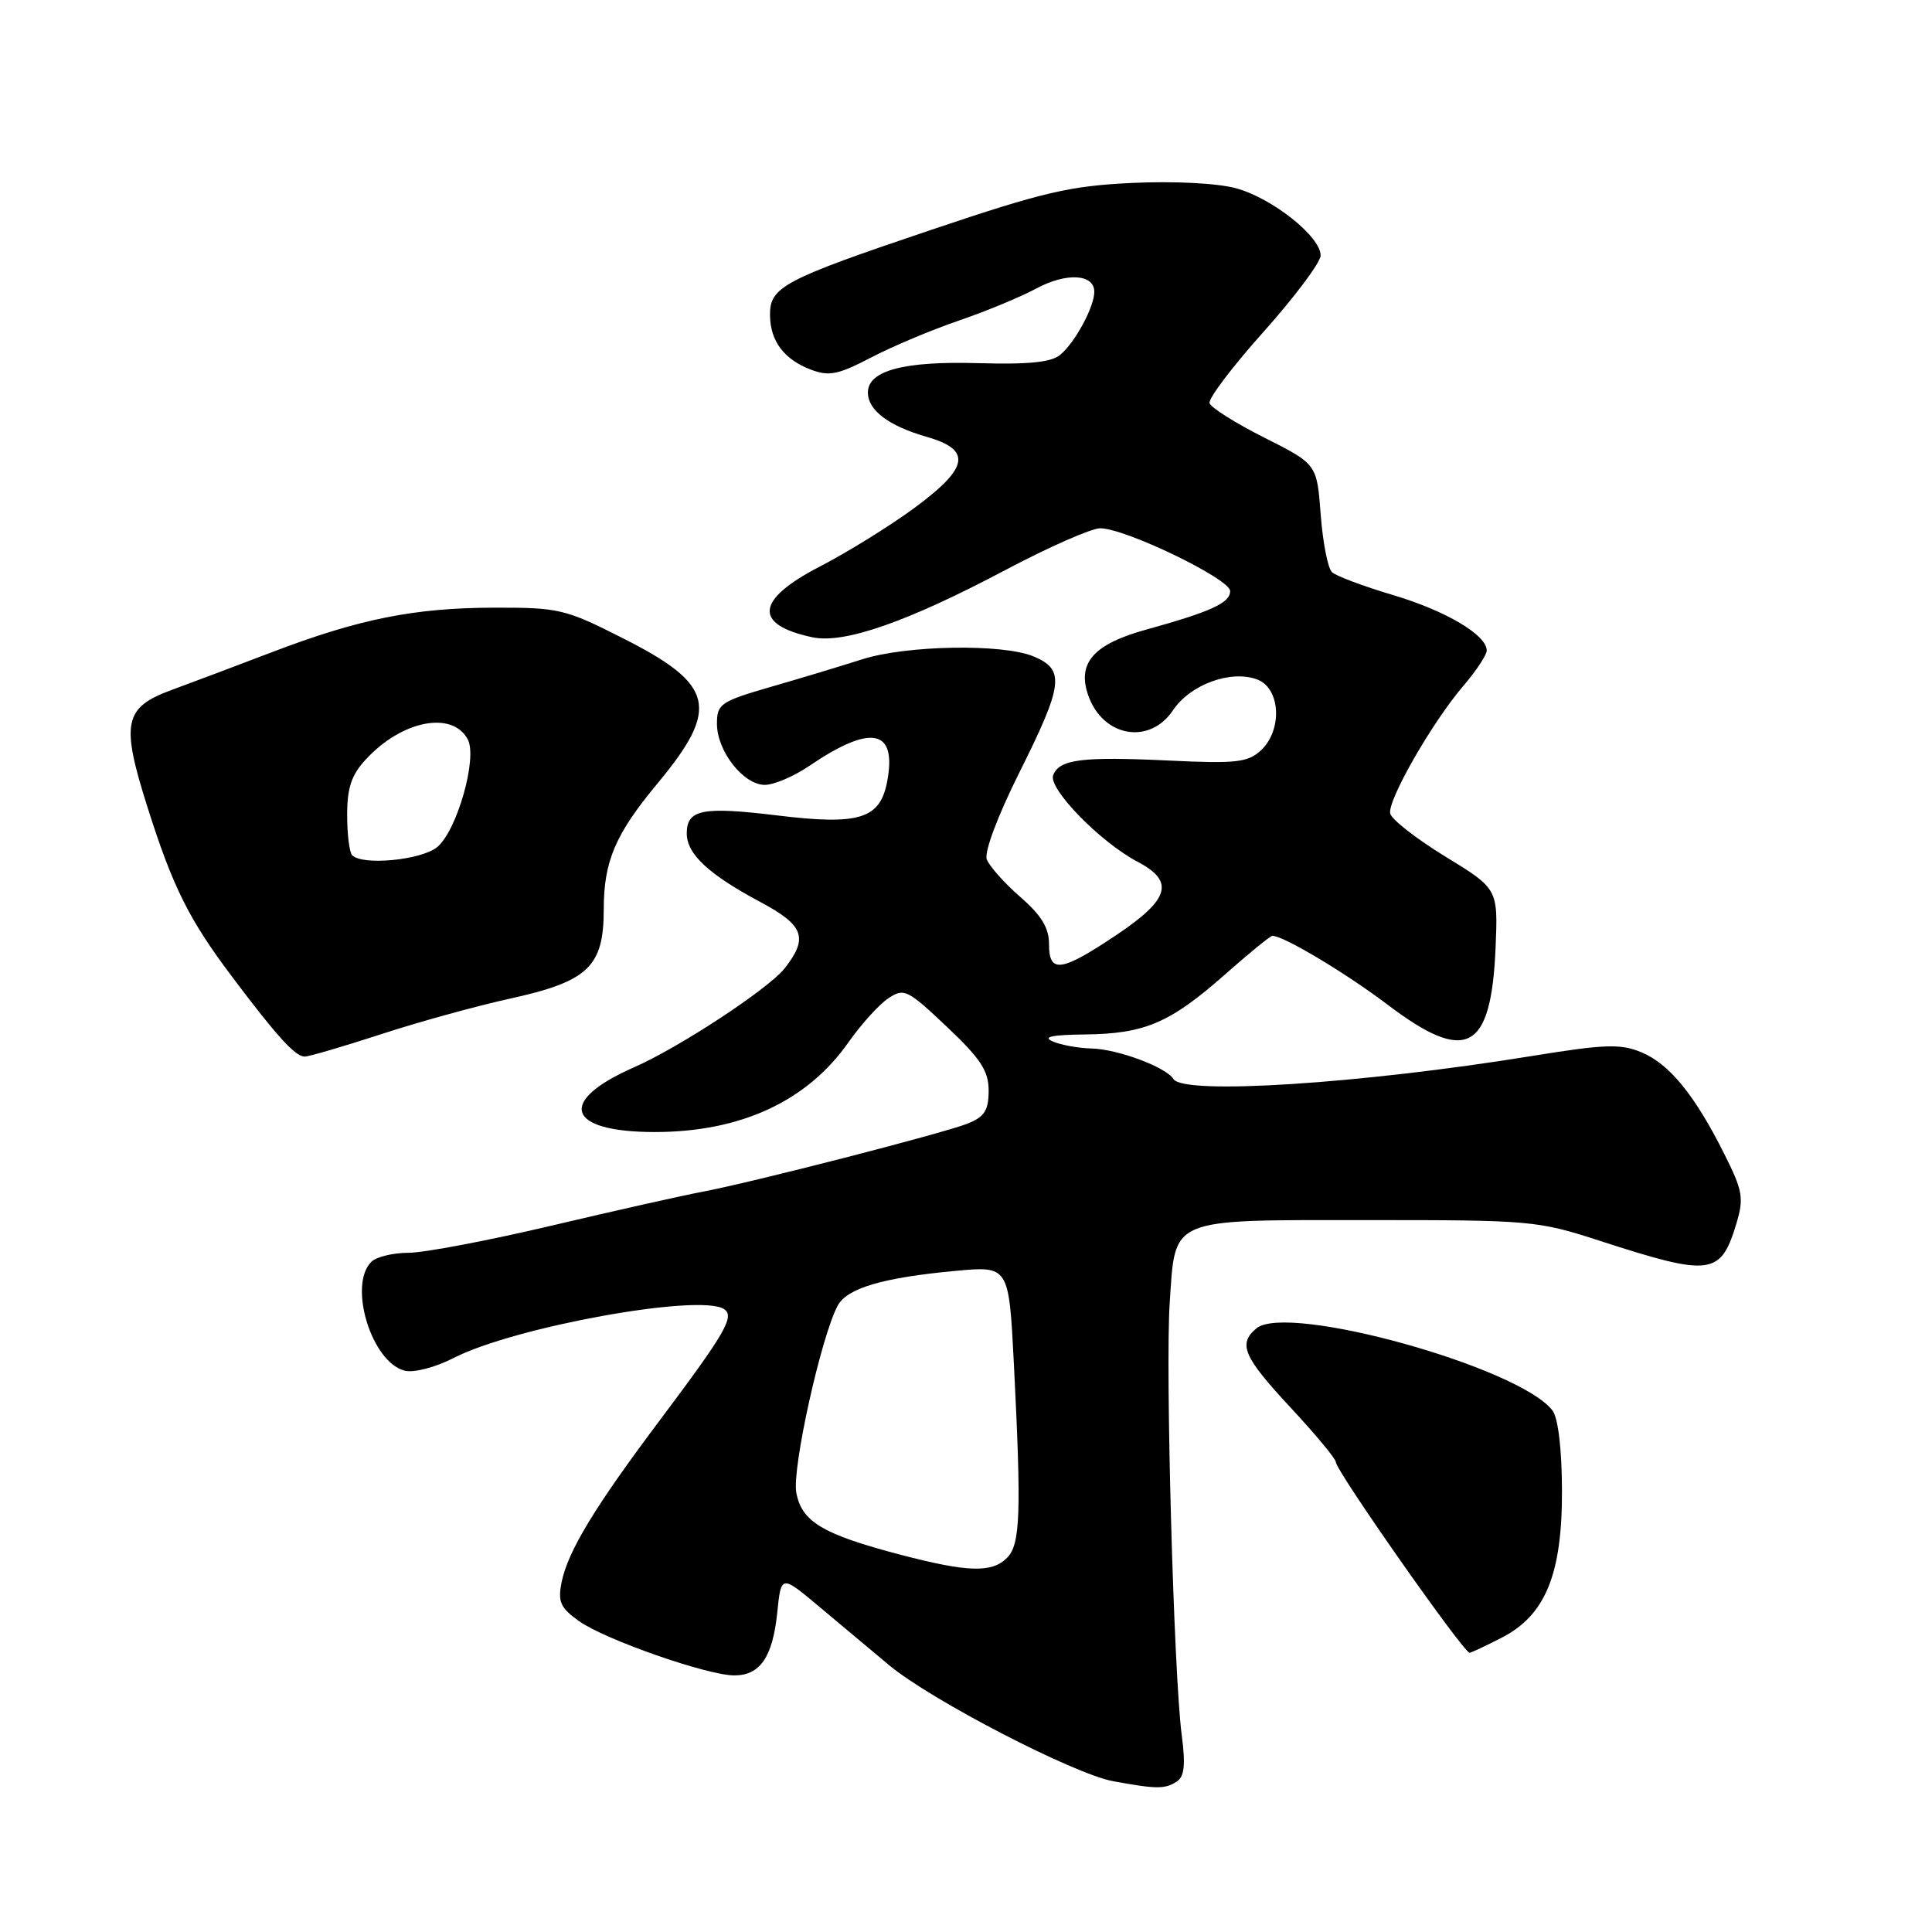 <?xml version="1.0" encoding="UTF-8" standalone="no"?>
<!DOCTYPE svg PUBLIC "-//W3C//DTD SVG 1.1//EN" "http://www.w3.org/Graphics/SVG/1.1/DTD/svg11.dtd" >
<svg xmlns="http://www.w3.org/2000/svg" xmlns:xlink="http://www.w3.org/1999/xlink" version="1.1" viewBox="0 0 256 256">
 <g >
 <path fill="currentColor"
d=" M 155.89 236.09 C 156.94 235.42 157.11 233.92 156.58 229.86 C 155.53 221.83 154.41 181.41 154.99 172.69 C 155.76 161.21 154.66 161.67 181.20 161.67 C 202.82 161.66 203.76 161.74 212.00 164.42 C 226.73 169.19 228.01 169.03 230.10 162.06 C 231.09 158.76 230.91 157.75 228.49 152.93 C 224.60 145.15 221.21 140.98 217.51 139.44 C 214.73 138.28 212.69 138.35 202.89 139.94 C 180.23 143.61 156.81 145.12 155.49 142.98 C 154.51 141.40 148.09 139.01 144.63 138.93 C 142.91 138.89 140.60 138.47 139.50 138.00 C 138.09 137.39 139.35 137.12 143.78 137.07 C 151.69 136.98 155.04 135.55 162.31 129.13 C 165.50 126.31 168.33 124.00 168.60 124.00 C 170.08 124.00 178.29 128.91 183.87 133.13 C 194.30 141.03 197.58 139.31 198.17 125.63 C 198.50 117.77 198.50 117.77 191.50 113.49 C 187.65 111.13 184.37 108.57 184.21 107.79 C 183.85 106.02 189.75 95.74 193.90 90.88 C 195.61 88.89 197.00 86.78 197.00 86.20 C 197.00 84.14 191.58 80.93 184.59 78.85 C 180.69 77.69 177.05 76.33 176.50 75.82 C 175.95 75.32 175.28 71.89 175.00 68.20 C 174.50 61.50 174.50 61.50 167.55 58.00 C 163.73 56.08 160.45 54.01 160.27 53.42 C 160.09 52.82 163.33 48.54 167.47 43.92 C 171.60 39.29 174.99 34.76 174.99 33.85 C 175.00 31.35 168.55 26.23 163.76 24.94 C 161.28 24.27 155.53 23.98 150.00 24.24 C 141.76 24.63 138.25 25.45 123.50 30.42 C 103.77 37.07 101.99 38.01 102.03 41.77 C 102.07 45.22 103.89 47.63 107.47 48.99 C 109.85 49.89 111.08 49.64 115.39 47.39 C 118.20 45.92 123.42 43.72 127.00 42.50 C 130.57 41.28 135.21 39.36 137.29 38.24 C 141.31 36.08 145.00 36.29 145.00 38.67 C 145.00 40.67 142.45 45.38 140.48 47.02 C 139.29 48.01 136.28 48.31 129.63 48.12 C 119.78 47.83 115.00 49.10 115.00 52.01 C 115.00 54.36 117.76 56.44 122.75 57.87 C 128.82 59.60 128.42 61.96 121.13 67.33 C 117.90 69.70 112.28 73.19 108.63 75.07 C 100.13 79.47 99.78 82.76 107.63 84.44 C 111.84 85.34 120.19 82.43 133.24 75.52 C 138.98 72.48 144.62 70.00 145.78 70.00 C 149.11 70.00 163.00 76.71 163.00 78.32 C 163.00 79.89 160.49 81.04 151.80 83.45 C 144.89 85.36 142.71 87.86 144.19 92.12 C 146.12 97.66 152.32 98.76 155.43 94.11 C 157.73 90.68 163.13 88.72 166.60 90.04 C 169.71 91.22 169.96 96.82 167.02 99.48 C 165.31 101.03 163.68 101.20 154.97 100.78 C 143.38 100.23 140.37 100.60 139.55 102.72 C 138.87 104.49 145.81 111.61 150.76 114.20 C 155.69 116.80 154.99 119.17 147.89 123.92 C 140.55 128.82 139.00 129.02 139.00 125.08 C 139.00 122.94 137.98 121.27 135.17 118.83 C 133.07 117.00 131.08 114.76 130.75 113.86 C 130.40 112.90 132.21 108.08 135.07 102.36 C 140.91 90.68 141.15 88.72 136.93 86.97 C 132.83 85.27 120.08 85.49 114.22 87.37 C 111.63 88.20 106.24 89.83 102.25 90.98 C 95.46 92.95 95.00 93.26 95.00 95.91 C 95.00 99.53 98.51 104.00 101.34 104.00 C 102.55 104.00 105.20 102.87 107.23 101.49 C 115.43 95.91 118.86 96.59 117.56 103.53 C 116.62 108.53 113.87 109.38 102.91 108.04 C 93.07 106.85 91.00 107.26 91.00 110.43 C 91.00 113.16 93.89 115.86 100.75 119.52 C 106.53 122.60 107.15 124.27 103.97 128.31 C 101.84 131.02 90.00 138.80 84.00 141.43 C 73.75 145.93 75.06 150.00 86.75 150.00 C 98.14 150.00 106.94 145.93 112.42 138.12 C 114.12 135.71 116.49 133.08 117.71 132.28 C 119.79 130.89 120.23 131.11 125.46 136.05 C 129.96 140.30 131.00 141.90 131.00 144.52 C 131.00 147.12 130.45 147.98 128.25 148.87 C 125.05 150.15 99.61 156.69 93.00 157.93 C 90.53 158.39 81.61 160.39 73.19 162.38 C 64.77 164.37 56.19 166.00 54.14 166.00 C 52.08 166.00 49.86 166.54 49.20 167.20 C 46.10 170.30 49.24 180.52 53.62 181.62 C 54.84 181.93 57.66 181.19 60.13 179.93 C 68.16 175.82 92.59 171.39 95.90 173.44 C 97.42 174.38 96.18 176.53 87.43 188.19 C 78.77 199.72 75.24 205.56 74.41 209.68 C 73.90 212.26 74.26 213.05 76.74 214.82 C 80.17 217.26 93.74 222.00 97.30 222.00 C 100.72 222.00 102.38 219.57 102.99 213.69 C 103.50 208.66 103.50 208.66 108.50 212.85 C 111.25 215.15 115.44 218.66 117.82 220.65 C 123.33 225.25 142.27 235.06 147.50 236.02 C 153.24 237.07 154.33 237.08 155.89 236.09 Z  M 198.93 217.03 C 204.78 214.05 207.01 208.62 206.97 197.43 C 206.95 191.99 206.46 187.87 205.71 186.90 C 201.35 181.16 170.58 172.62 166.49 176.01 C 164.01 178.07 164.74 179.77 171.00 186.50 C 174.30 190.05 177.00 193.30 177.00 193.72 C 177.00 194.87 193.93 219.00 194.73 219.00 C 194.92 219.00 196.81 218.12 198.93 217.03 Z  M 50.46 137.05 C 55.43 135.42 63.10 133.31 67.50 132.34 C 77.95 130.05 80.00 128.10 80.00 120.50 C 80.00 114.13 81.53 110.54 87.09 103.85 C 95.44 93.80 94.70 90.72 82.50 84.55 C 74.90 80.70 74.05 80.50 65.50 80.52 C 54.90 80.54 47.61 82.00 36.00 86.43 C 31.32 88.22 25.36 90.46 22.75 91.42 C 16.43 93.74 16.00 95.77 19.50 106.82 C 22.90 117.57 25.04 121.85 30.81 129.50 C 36.76 137.41 39.13 140.00 40.38 140.00 C 40.95 140.00 45.48 138.67 50.46 137.05 Z  M 119.32 206.01 C 108.99 203.30 106.20 201.63 105.51 197.75 C 104.94 194.54 108.80 177.12 110.99 173.02 C 112.23 170.69 116.95 169.30 126.59 168.40 C 133.68 167.74 133.68 167.74 134.34 180.62 C 135.35 200.55 135.21 204.65 133.43 206.43 C 131.42 208.44 128.23 208.34 119.32 206.01 Z  M 46.67 113.33 C 46.30 112.97 46.00 110.56 46.00 107.98 C 46.00 104.37 46.57 102.67 48.50 100.60 C 53.26 95.45 59.94 94.15 61.98 97.97 C 63.30 100.43 60.55 110.10 57.92 112.25 C 55.81 113.97 48.05 114.72 46.67 113.33 Z "/>
</g>
</svg>